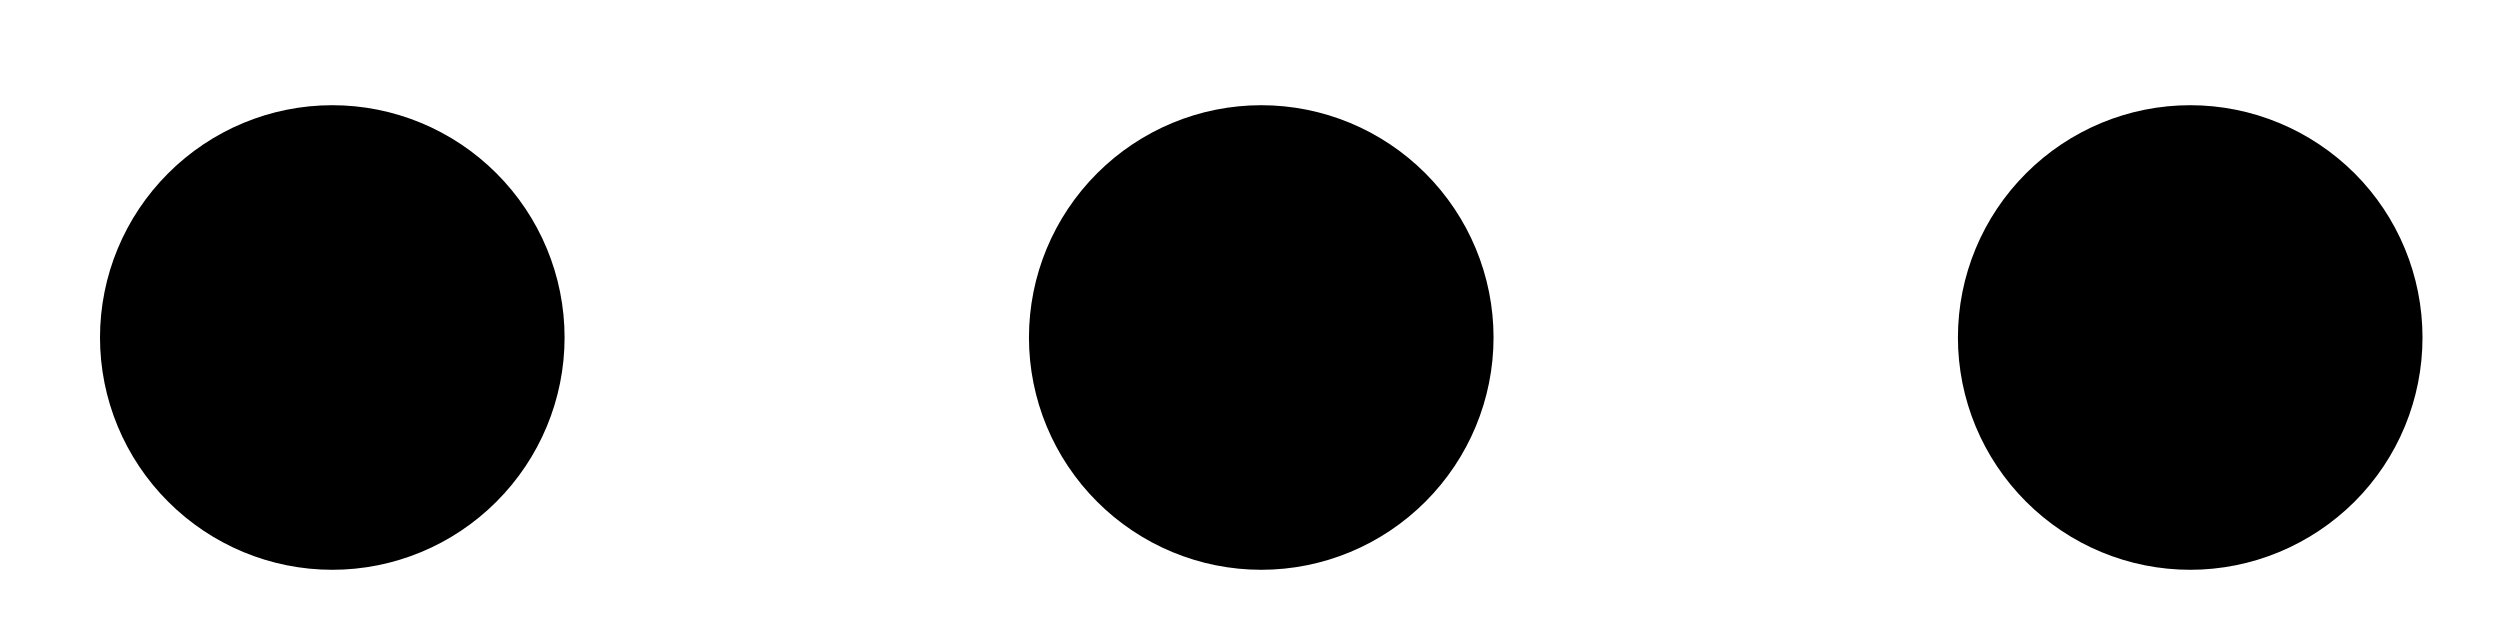 <svg width="12" height="3" viewBox="0 0 12 3" fill="none" xmlns="http://www.w3.org/2000/svg">
<path d="M9.398 1.62C9.398 1.324 9.516 1.041 9.725 0.832C9.934 0.623 10.217 0.505 10.513 0.505C10.809 0.505 11.092 0.623 11.302 0.832C11.511 1.041 11.628 1.324 11.628 1.62C11.628 1.916 11.511 2.199 11.302 2.408C11.092 2.617 10.809 2.735 10.513 2.735C10.217 2.735 9.934 2.617 9.725 2.408C9.516 2.199 9.398 1.916 9.398 1.62ZM4.939 1.62C4.939 1.324 5.057 1.041 5.266 0.832C5.475 0.623 5.758 0.505 6.054 0.505C6.35 0.505 6.633 0.623 6.842 0.832C7.051 1.041 7.169 1.324 7.169 1.62C7.169 1.916 7.051 2.199 6.842 2.408C6.633 2.617 6.35 2.735 6.054 2.735C5.758 2.735 5.475 2.617 5.266 2.408C5.057 2.199 4.939 1.916 4.939 1.62ZM0.48 1.62C0.48 1.324 0.598 1.041 0.807 0.832C1.016 0.623 1.299 0.505 1.595 0.505C1.891 0.505 2.174 0.623 2.383 0.832C2.592 1.041 2.71 1.324 2.71 1.62C2.71 1.916 2.592 2.199 2.383 2.408C2.174 2.617 1.891 2.735 1.595 2.735C1.299 2.735 1.016 2.617 0.807 2.408C0.598 2.199 0.48 1.916 0.48 1.62Z" fill="black"/>
</svg>
